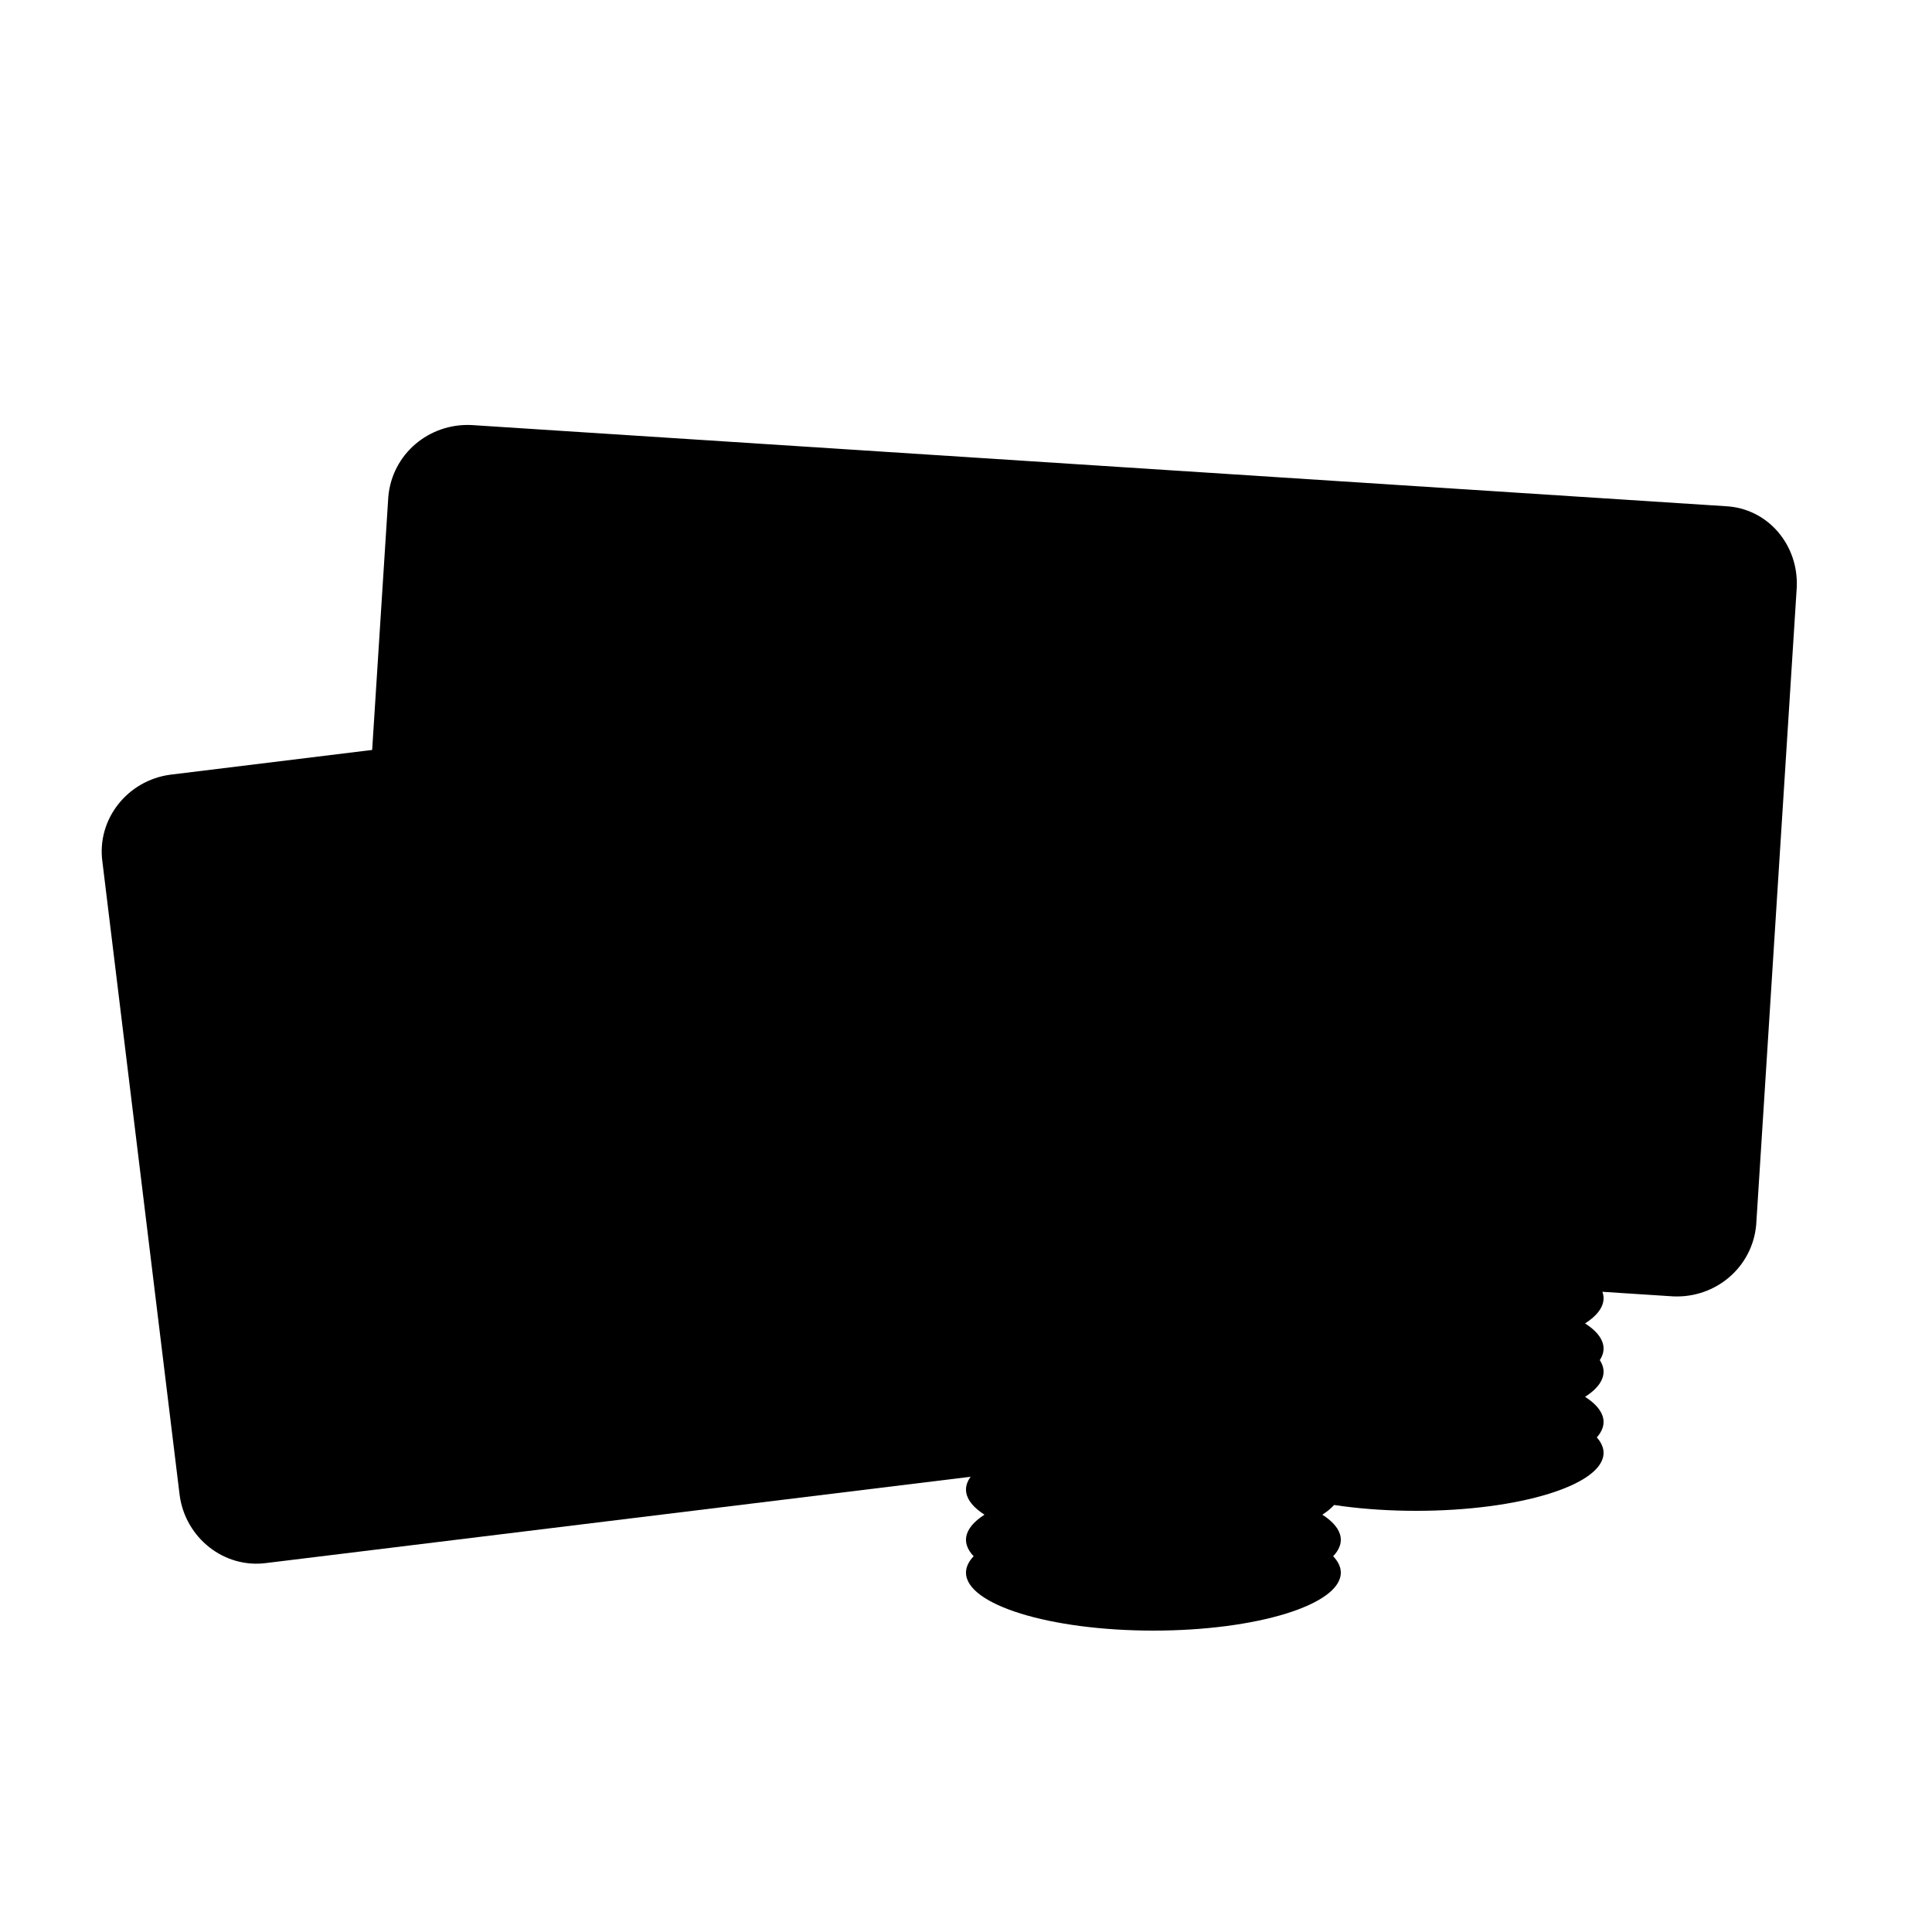<svg id="icon-argent" viewBox="0 0 1024 1024" width="100%" height="100%" role="img">
  <title>argent</title>
  <path class="color-11" d="M914.432 268.288l-664.576-43.008c-22.528-1.024-41.984 15.36-44.032 37.888l-21.504 336.896c-1.024 22.528 15.36 41.984 37.888 44.032l664.576 43.008c22.528 1.024 41.984-15.36 44.032-37.888l21.504-337.92c1.024-22.528-15.36-41.984-37.888-43.008z"></path>
  <path class="color-6" d="M870.4 667.648c-1.024 0-2.048 0-3.072 0l-621.568-41.984c-11.264-1.024-21.504-6.144-28.672-14.336s-11.264-19.456-10.24-30.72l19.456-301.056c1.024-22.528 21.504-39.936 44.032-38.912l622.592 41.984c11.264 1.024 21.504 6.144 28.672 14.336s11.264 19.456 10.24 30.72l-19.456 301.056c-1.024 11.264-6.144 21.504-14.336 28.672-8.192 6.144-17.408 10.24-27.648 10.24zM268.288 250.88c-7.168 0-15.36 3.072-20.48 8.192-6.144 5.12-10.24 13.312-10.24 21.504l-19.456 301.056c-1.024 8.192 2.048 16.384 8.192 22.528s13.312 10.24 21.504 10.24l622.592 41.984c8.192 1.024 16.384-2.048 22.528-8.192 6.144-5.12 10.24-13.312 10.24-21.504l18.432-300.032c1.024-8.192-2.048-16.384-8.192-22.528-5.12-6.144-13.312-10.24-21.504-10.24v0l-622.592-41.984c0-1.024-1.024-1.024-1.024-1.024z"></path>
  <path class="color-6" d="M706.56 450.56c0 73.52-59.6 133.12-133.12 133.12s-133.12-59.6-133.12-133.12c0-73.52 59.6-133.12 133.12-133.12s133.12 59.6 133.12 133.12z"></path>
  <path class="color-11" d="M836.608 701.44l-40.96-335.872c-3.072-22.528-23.552-38.912-46.080-35.84l-659.456 80.896c-22.528 3.072-38.912 23.552-35.84 46.080l40.96 335.872c3.072 22.528 23.552 38.912 46.080 35.84l660.48-80.896c21.504-4.096 37.888-24.576 34.816-46.080z"></path>
  <path class="color-6" d="M154.624 806.912c-20.48 0-38.912-15.36-40.96-36.864l-37.888-300.032c-3.072-22.528 13.312-44.032 36.864-46.080l619.52-72.704c11.264-1.024 21.504 2.048 30.72 8.192 9.216 7.168 14.336 16.384 15.36 27.648l36.864 300.032c3.072 22.528-13.312 44.032-36.864 46.080l-619.52 72.704c-1.024 1.024-3.072 1.024-4.096 1.024zM737.28 360.448c-1.024 0-3.072 0-4.096 0l-619.52 72.704c-17.408 2.048-29.696 17.408-27.648 34.816l36.864 301.056c2.048 17.408 18.432 29.696 34.816 27.648l619.52-72.704c8.192-1.024 15.36-5.12 21.504-12.288s7.168-15.36 6.144-23.552l-36.864-300.032c-1.024-8.192-5.12-15.36-12.288-21.504-5.12-3.072-11.264-6.144-18.432-6.144z"></path>
  <path class="color-6" d="M582.656 572.416c0 73.52-59.6 133.12-133.12 133.12s-133.12-59.6-133.12-133.12c0-73.52 59.6-133.12 133.12-133.12s133.12 59.6 133.12 133.12z"></path>
  <path class="color-27" d="M486.4 601.088l-55.296 7.168c1.024 9.216 5.12 16.384 12.288 22.528s15.36 8.192 26.624 7.168c4.096-1.024 9.216-1.024 13.312-3.072 4.096-1.024 8.192-3.072 12.288-5.12l5.12 23.552c-4.096 2.048-9.216 3.072-13.312 4.096-5.12 1.024-9.216 2.048-14.336 3.072-18.432 2.048-34.816-1.024-48.128-11.264s-20.48-22.528-22.528-37.888v0l-17.408 2.048-3.072-23.552 17.408-2.048-2.048-15.36-17.408 2.048-3.072-23.552 17.408-2.048v-1.024c-2.048-15.36 2.048-29.696 12.288-43.008s24.576-20.48 43.008-22.528c5.12-1.024 9.216-1.024 14.336-1.024s10.24 0 15.36 1.024v23.552c-4.096-1.024-9.216-1.024-13.312-1.024s-9.216 0-13.312 0c-10.24 1.024-18.432 6.144-23.552 13.312-5.12 8.192-7.168 16.384-6.144 25.6v2.048l55.296-7.168 3.072 23.552-55.296 7.168 2.048 15.36 55.296-7.168 3.072 23.552z"></path>
  <path class="color-6" d="M849.92 770.048c0 16.966-44.471 30.72-99.328 30.72s-99.328-13.754-99.328-30.72c0-16.966 44.471-30.72 99.328-30.72s99.328 13.754 99.328 30.72z"></path>
  <path class="color-27" d="M849.92 753.664c0 16.966-44.471 30.72-99.328 30.72s-99.328-13.754-99.328-30.72c0-16.966 44.471-30.72 99.328-30.72s99.328 13.754 99.328 30.72z"></path>
  <path class="color-6" d="M849.92 727.040c0 16.966-44.471 30.72-99.328 30.72s-99.328-13.754-99.328-30.72c0-16.966 44.471-30.72 99.328-30.72s99.328 13.754 99.328 30.72z"></path>
  <path class="color-27" d="M849.92 714.752c0 16.966-44.471 30.72-99.328 30.72s-99.328-13.754-99.328-30.72c0-16.966 44.471-30.72 99.328-30.72s99.328 13.754 99.328 30.72z"></path>
  <path class="color-6" d="M849.92 688.128c0 16.966-44.471 30.72-99.328 30.72s-99.328-13.754-99.328-30.72c0-16.966 44.471-30.72 99.328-30.72s99.328 13.754 99.328 30.72z"></path>
  <path class="color-27" d="M849.92 675.84c0 16.966-44.471 30.72-99.328 30.72s-99.328-13.754-99.328-30.72c0-16.966 44.471-30.72 99.328-30.72s99.328 13.754 99.328 30.72z"></path>
  <path class="color-6" d="M849.92 649.216c0 16.966-44.471 30.72-99.328 30.72s-99.328-13.754-99.328-30.72c0-16.966 44.471-30.72 99.328-30.72s99.328 13.754 99.328 30.72z"></path>
  <path class="color-27" d="M849.92 631.808c0 16.966-44.471 30.72-99.328 30.72s-99.328-13.754-99.328-30.72c0-16.966 44.471-30.72 99.328-30.72s99.328 13.754 99.328 30.72z"></path>
  <path class="color-6" d="M849.92 605.184c0 16.966-44.471 30.72-99.328 30.72s-99.328-13.754-99.328-30.72c0-16.966 44.471-30.72 99.328-30.72s99.328 13.754 99.328 30.72z"></path>
  <path class="color-27" d="M849.92 587.776c0 16.966-44.471 30.72-99.328 30.72s-99.328-13.754-99.328-30.72c0-16.966 44.471-30.72 99.328-30.72s99.328 13.754 99.328 30.72z"></path>
  <path class="color-6" d="M849.92 561.152c0 16.966-44.471 30.72-99.328 30.72s-99.328-13.754-99.328-30.72c0-16.966 44.471-30.72 99.328-30.72s99.328 13.754 99.328 30.72z"></path>
  <path class="color-27" d="M849.92 542.72c0 16.966-44.471 30.72-99.328 30.72s-99.328-13.754-99.328-30.72c0-16.966 44.471-30.72 99.328-30.72s99.328 13.754 99.328 30.72z"></path>
  <path class="color-6" d="M710.656 833.536c0 16.966-44.471 30.72-99.328 30.72s-99.328-13.754-99.328-30.72c0-16.966 44.471-30.72 99.328-30.72s99.328 13.754 99.328 30.72z"></path>
  <path class="color-6" d="M719.872 667.648c-7.168-15.36-48.128-26.624-98.304-26.624s-91.136 11.264-98.304 26.624h-1.024v120.832h198.656v-120.832h-1.024z"></path>
  <path class="color-6" d="M719.872 784.384c-7.168 12.288-48.128 22.528-98.304 22.528s-91.136-9.216-98.304-22.528h-1.024v-101.376h198.656v101.376h-1.024z"></path>
  <path class="color-27" d="M710.656 816.128c0 16.966-44.471 30.72-99.328 30.72s-99.328-13.754-99.328-30.72c0-16.966 44.471-30.72 99.328-30.72s99.328 13.754 99.328 30.72z"></path>
  <path class="color-6" d="M710.656 789.504c0 16.966-44.471 30.72-99.328 30.72s-99.328-13.754-99.328-30.72c0-16.966 44.471-30.72 99.328-30.72s99.328 13.754 99.328 30.72z"></path>
  <path class="color-27" d="M710.656 771.072c0 16.966-44.471 30.72-99.328 30.72s-99.328-13.754-99.328-30.72c0-16.966 44.471-30.72 99.328-30.72s99.328 13.754 99.328 30.72z"></path>
  <path class="color-6" d="M710.656 744.448c0 16.966-44.471 30.72-99.328 30.72s-99.328-13.754-99.328-30.72c0-16.966 44.471-30.72 99.328-30.72s99.328 13.754 99.328 30.72z"></path>
  <path class="color-27" d="M710.656 727.040c0 16.966-44.471 30.72-99.328 30.72s-99.328-13.754-99.328-30.72c0-16.966 44.471-30.72 99.328-30.72s99.328 13.754 99.328 30.72z"></path>
  <path class="color-6" d="M710.656 700.416c0 16.966-44.471 30.72-99.328 30.72s-99.328-13.754-99.328-30.72c0-16.966 44.471-30.72 99.328-30.72s99.328 13.754 99.328 30.72z"></path>
  <path class="color-27" d="M710.656 683.008c0 16.966-44.471 30.72-99.328 30.72s-99.328-13.754-99.328-30.72c0-16.966 44.471-30.72 99.328-30.72s99.328 13.754 99.328 30.72z"></path>
</svg>
